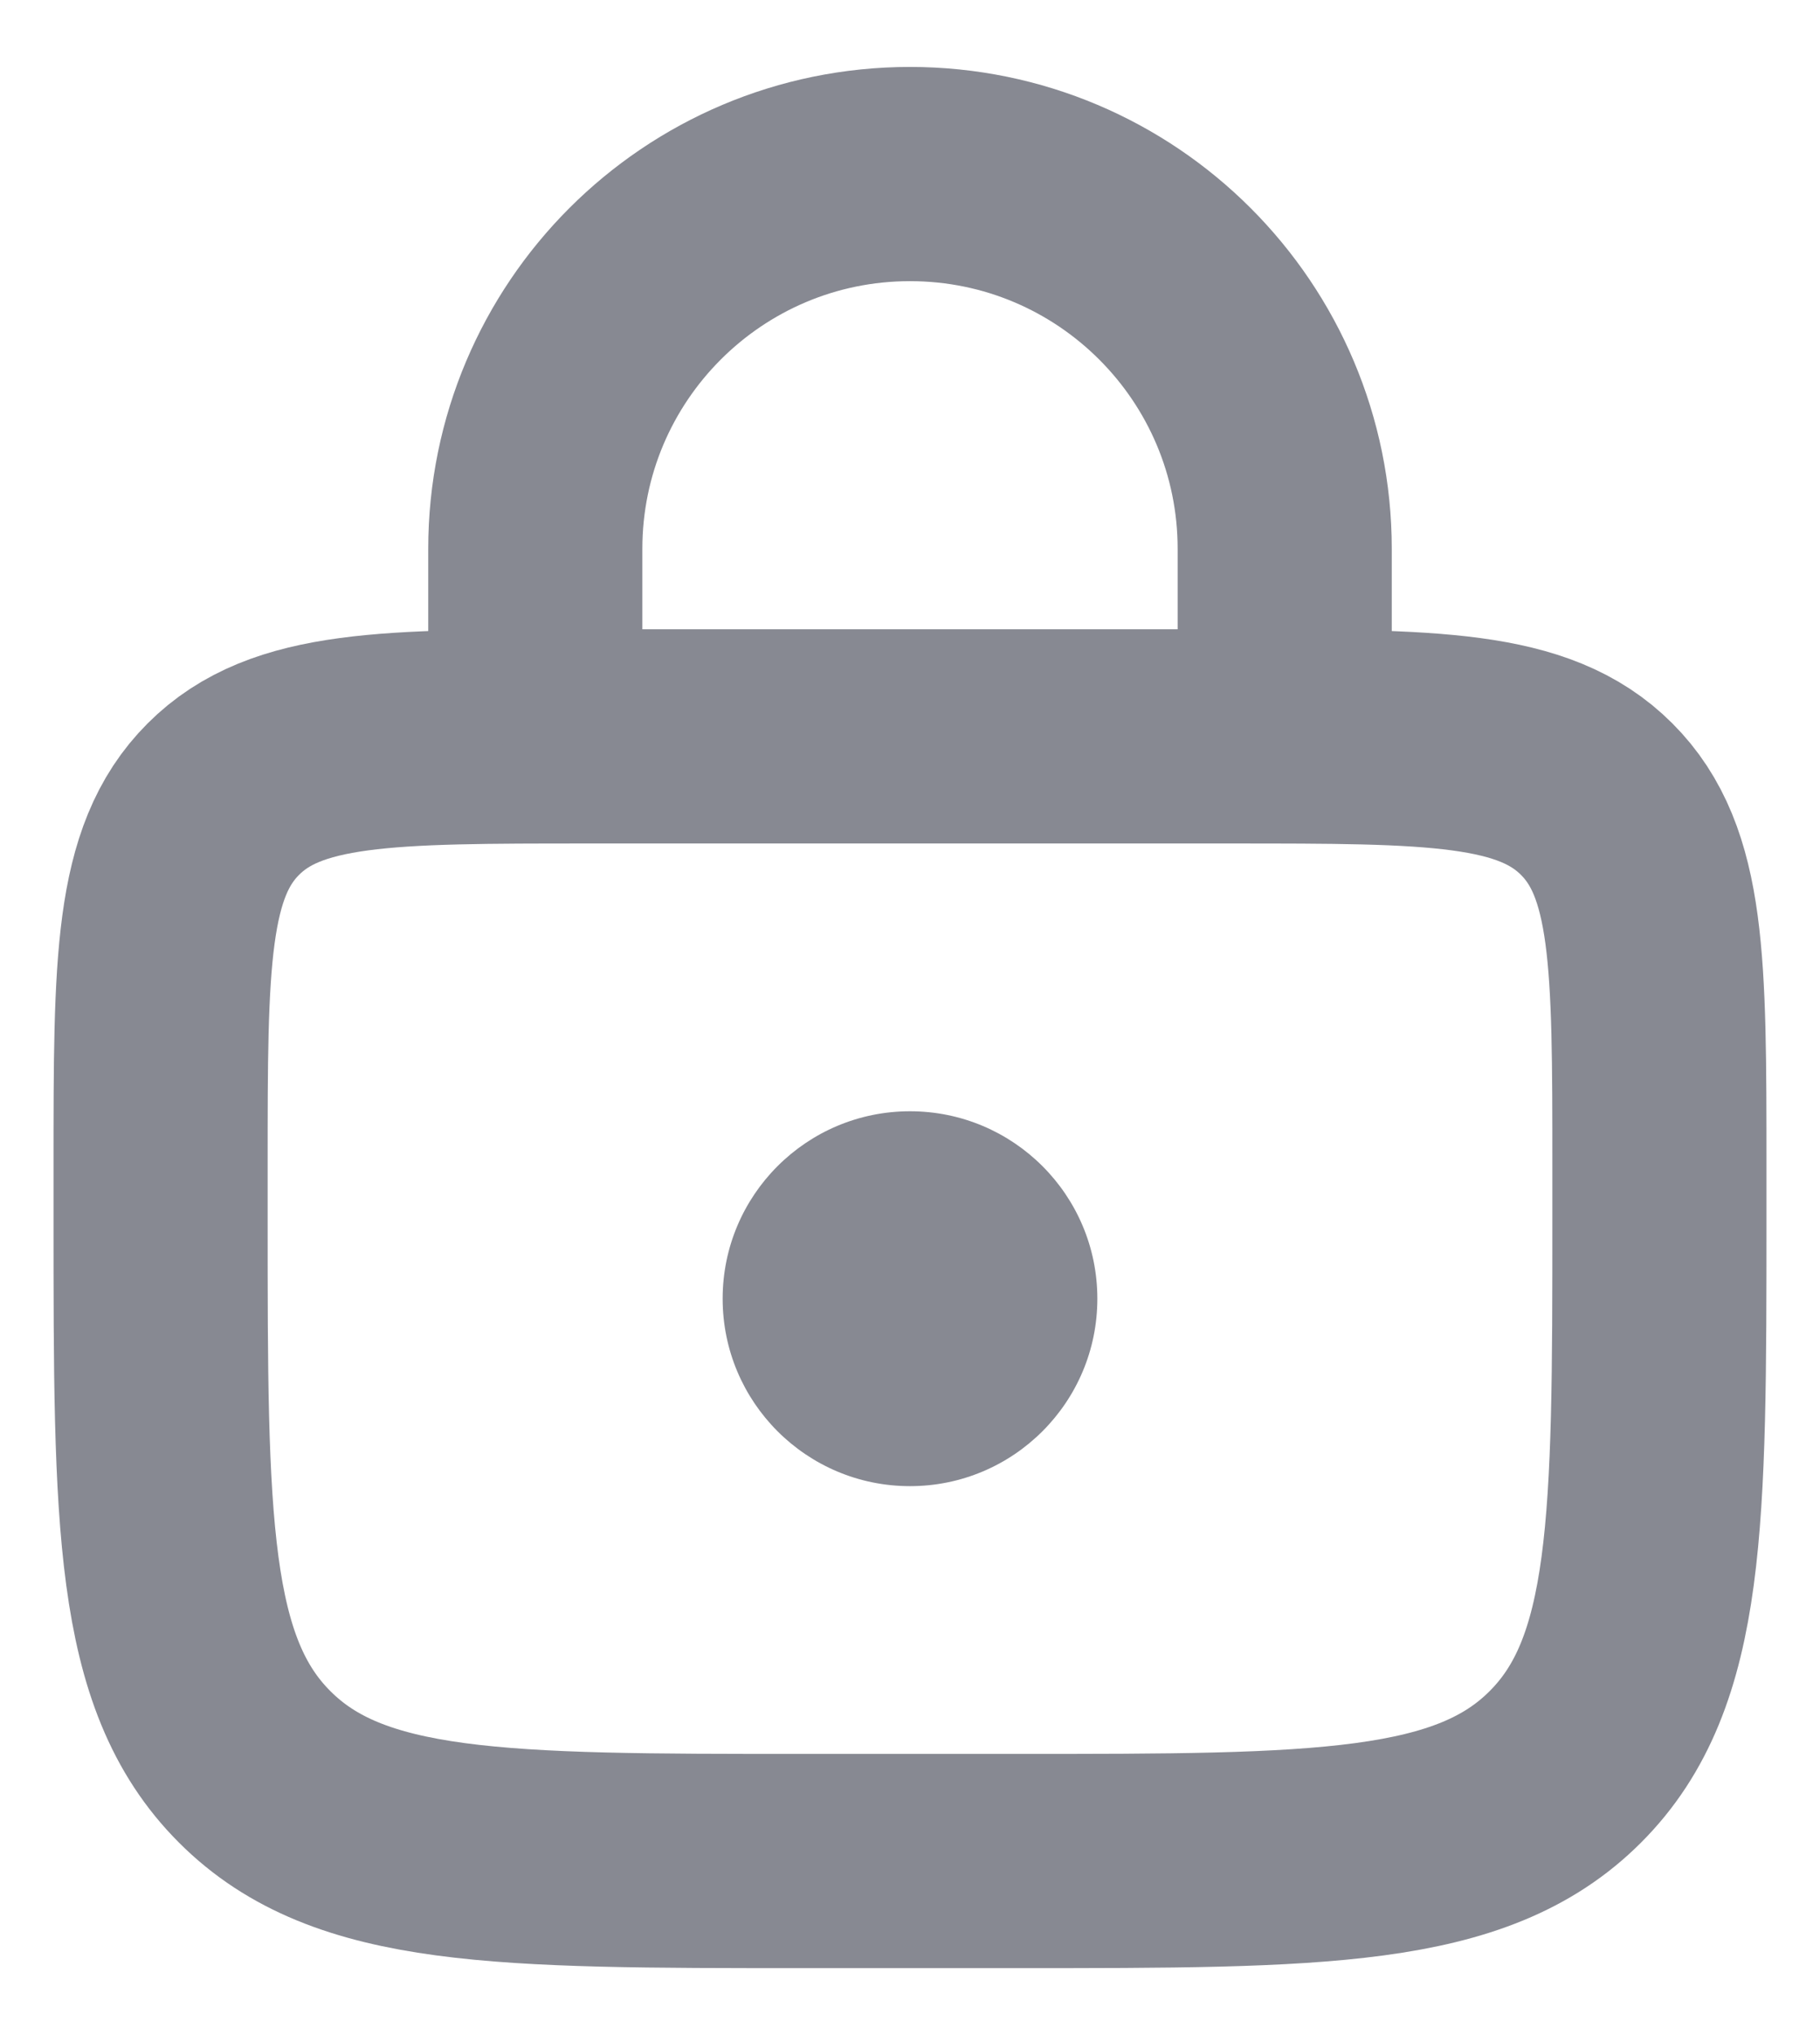 <svg width="17" height="19" viewBox="0 0 17 19" fill="none" xmlns="http://www.w3.org/2000/svg">
<g id="Group 8">
<path id="Rectangle 5" d="M1.5 10.875C1.5 8.989 1.5 8.047 2.086 7.461C2.672 6.875 3.614 6.875 5.5 6.875H11.5C13.386 6.875 14.328 6.875 14.914 7.461C15.5 8.047 15.5 8.989 15.5 10.875V11.375C15.5 14.203 15.5 15.618 14.621 16.496C13.743 17.375 12.328 17.375 9.5 17.375H7.5C4.672 17.375 3.257 17.375 2.379 16.496C1.5 15.618 1.5 14.203 1.5 11.375V10.875Z" stroke="#878992" stroke-width="2"/>
<path id="Vector 5" d="M12 6V5.125C12 3.192 10.433 1.625 8.5 1.625V1.625C6.567 1.625 5 3.192 5 5.125V6" stroke="#878992" stroke-width="2" stroke-linecap="round"/>
<circle id="Ellipse 6" cx="8.5" cy="12.125" r="1.75" fill="#878992"/>
</g>
</svg>
